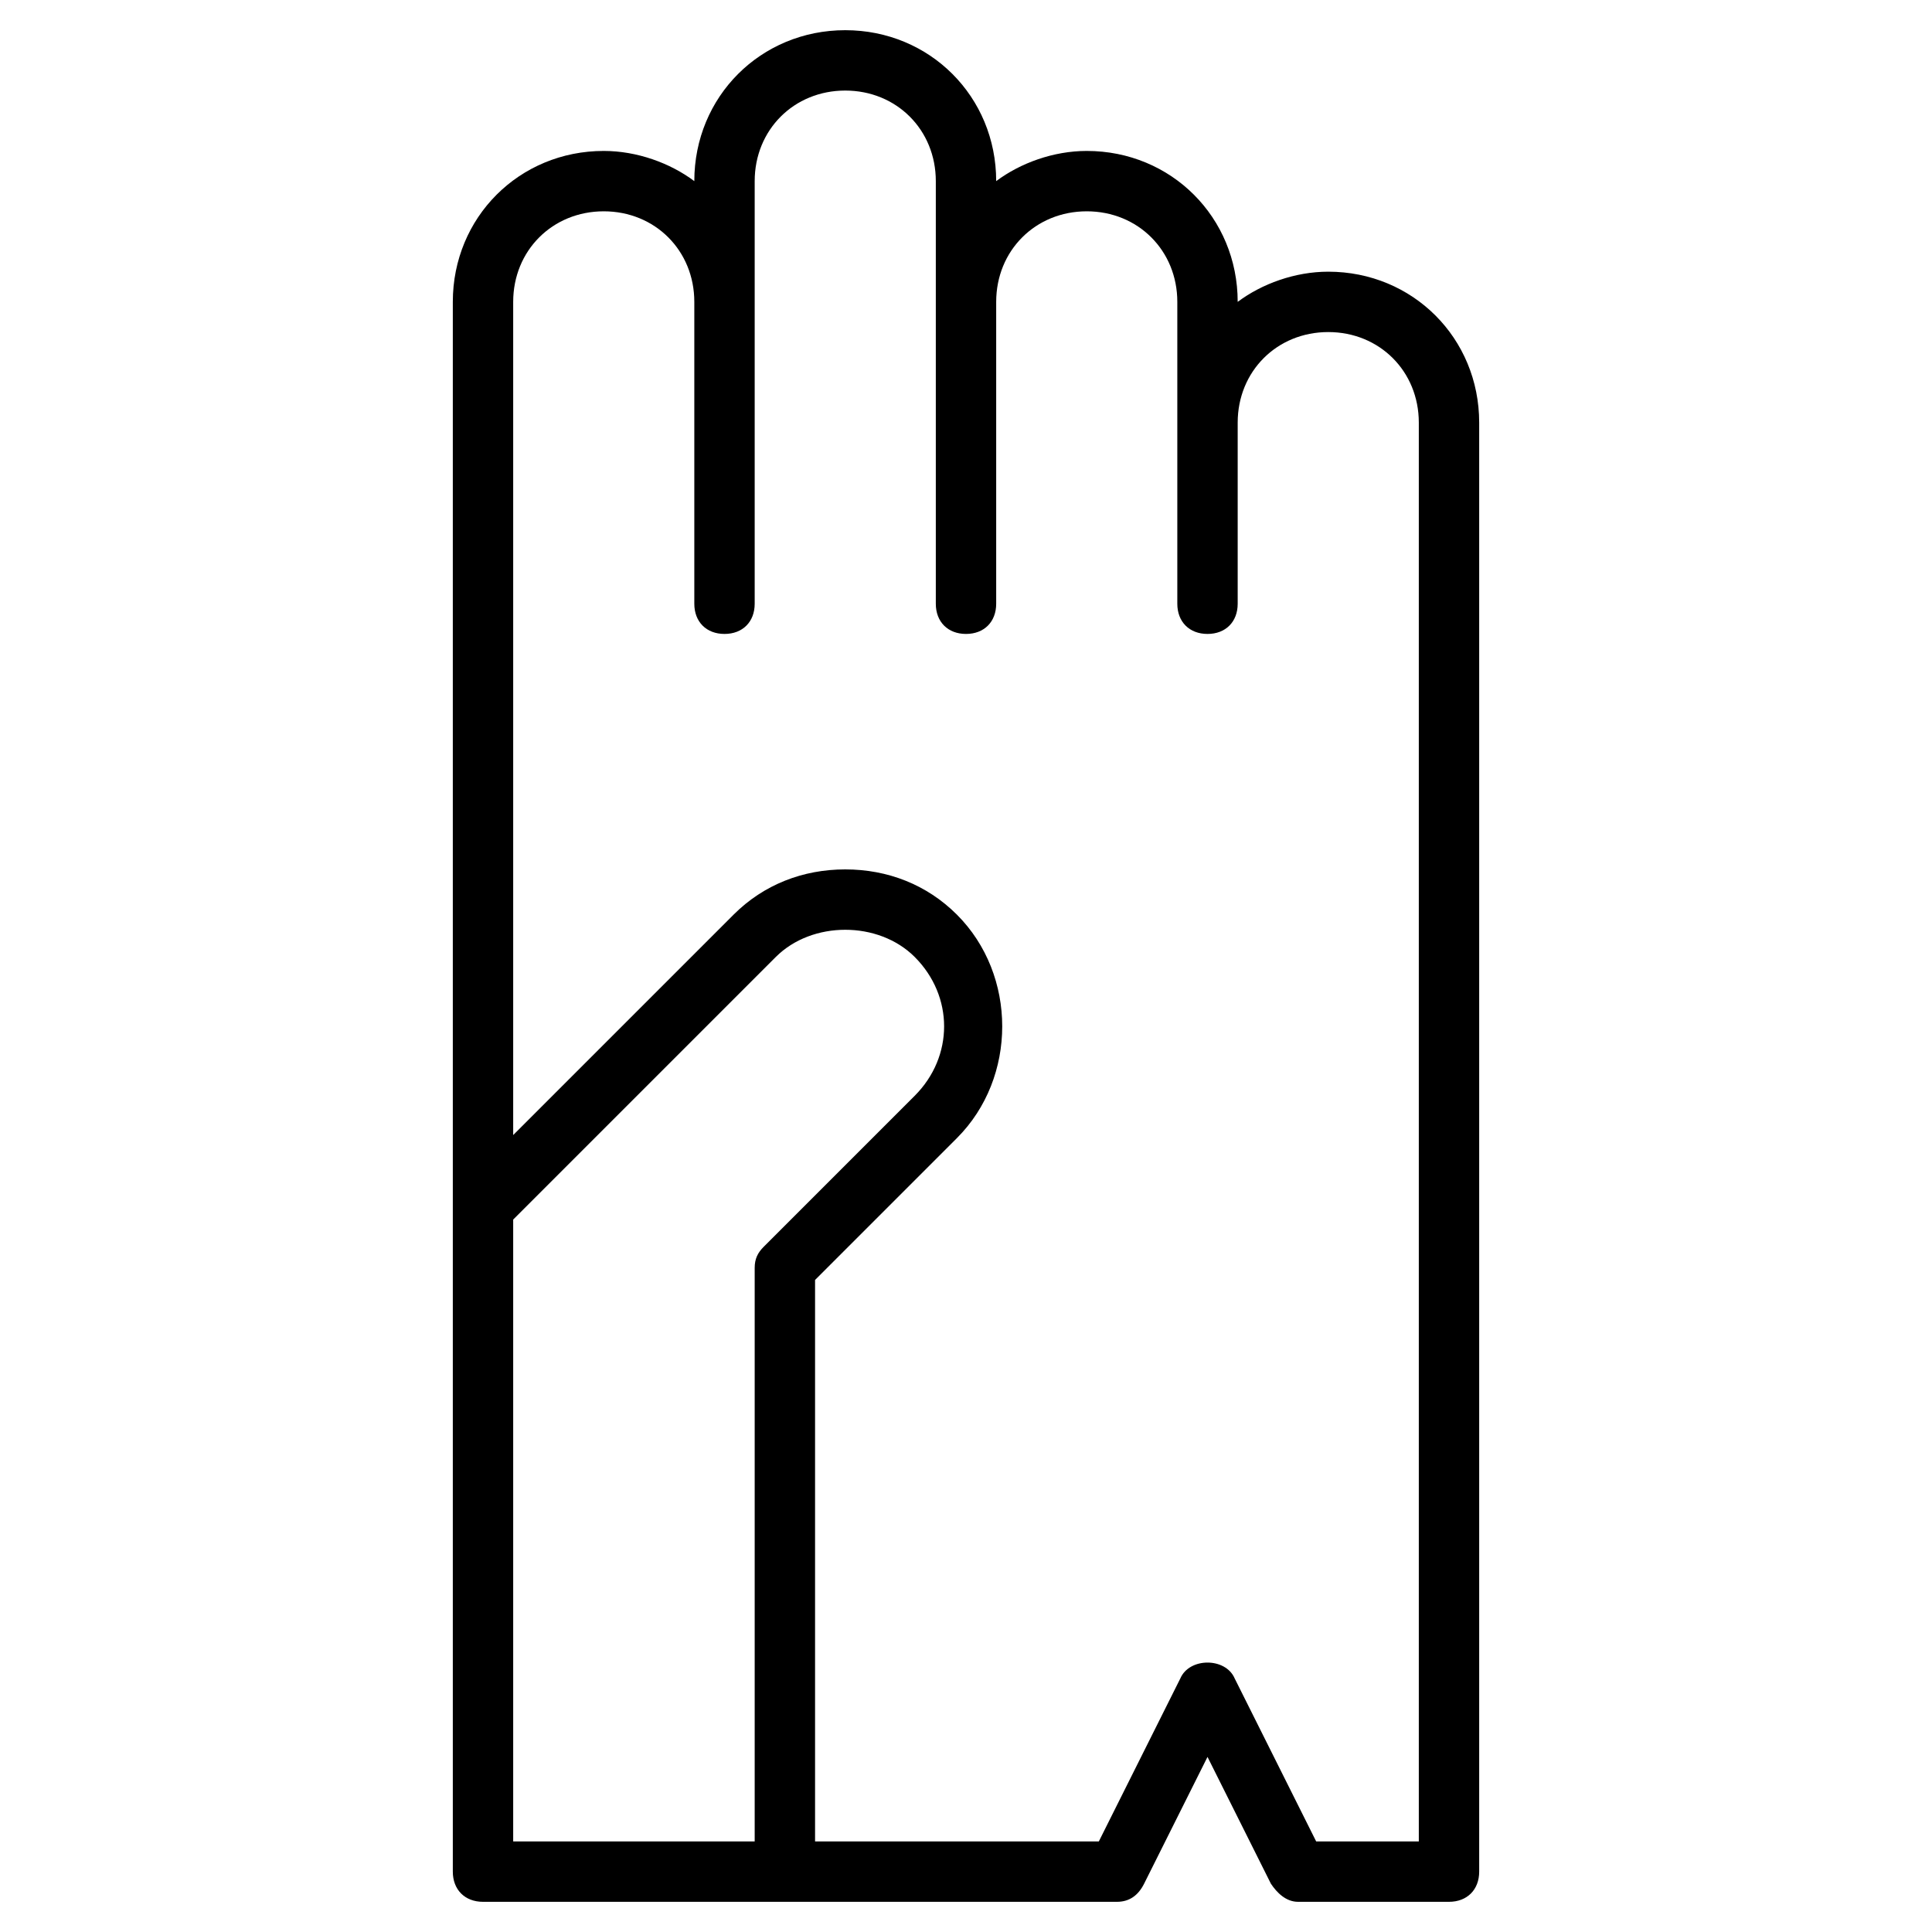 <?xml version="1.0" encoding="utf-8"?>
<!-- Generator: Adobe Illustrator 19.1.0, SVG Export Plug-In . SVG Version: 6.00 Build 0)  -->
<!DOCTYPE svg PUBLIC "-//W3C//DTD SVG 1.1//EN" "http://www.w3.org/Graphics/SVG/1.1/DTD/svg11.dtd">
<svg version="1.1" id="Layer_1" xmlns="http://www.w3.org/2000/svg" xmlns:xlink="http://www.w3.org/1999/xlink" x="0px" y="0px"
	 width="64px" height="64px" viewBox="0 0 64 64" enable-background="new 0 0 64 64" xml:space="preserve">
<path d="M28,1c-2.8,0-5,2.2-5,5v0c-0.8-0.6-1.9-1-3-1c-2.8,0-5,2.2-5,5v52c0,0.6,0.4,1,1,1h21c0.4,0,0.7-0.2,0.9-0.6l2.1-4.2
	l2.1,4.2c0.2,0.3,0.5,0.6,0.9,0.6h5c0.6,0,1-0.4,1-1V14c0-2.8-2.2-5-5-5c-1.1,0-2.2,0.4-3,1v0c0-2.8-2.2-5-5-5c-1.1,0-2.2,0.4-3,1v0
	C33,3.2,30.8,1,28,1z M17,40.4l8.7-8.7c1.2-1.2,3.4-1.2,4.6,0c1.3,1.3,1.3,3.3,0,4.6l-5,5C25.1,41.5,25,41.7,25,42v19h-8V40.4z
	 M36,7c1.7,0,3,1.3,3,3v10c0,0.6,0.4,1,1,1s1-0.4,1-1v-6c0-1.7,1.3-3,3-3s3,1.3,3,3v47h-3.4l-2.7-5.4c-0.3-0.7-1.5-0.7-1.8,0
	L36.4,61H27V42.4l4.7-4.7c2-2,2-5.4,0-7.4c-1-1-2.3-1.5-3.7-1.5s-2.7,0.5-3.7,1.5L17,37.6V10c0-1.7,1.3-3,3-3s3,1.3,3,3v10
	c0,0.6,0.4,1,1,1s1-0.4,1-1V6c0-1.7,1.3-3,3-3s3,1.3,3,3v4v6v4c0,0.6,0.4,1,1,1s1-0.4,1-1v-4v-6C33,8.3,34.3,7,36,7z"/>
</svg>
